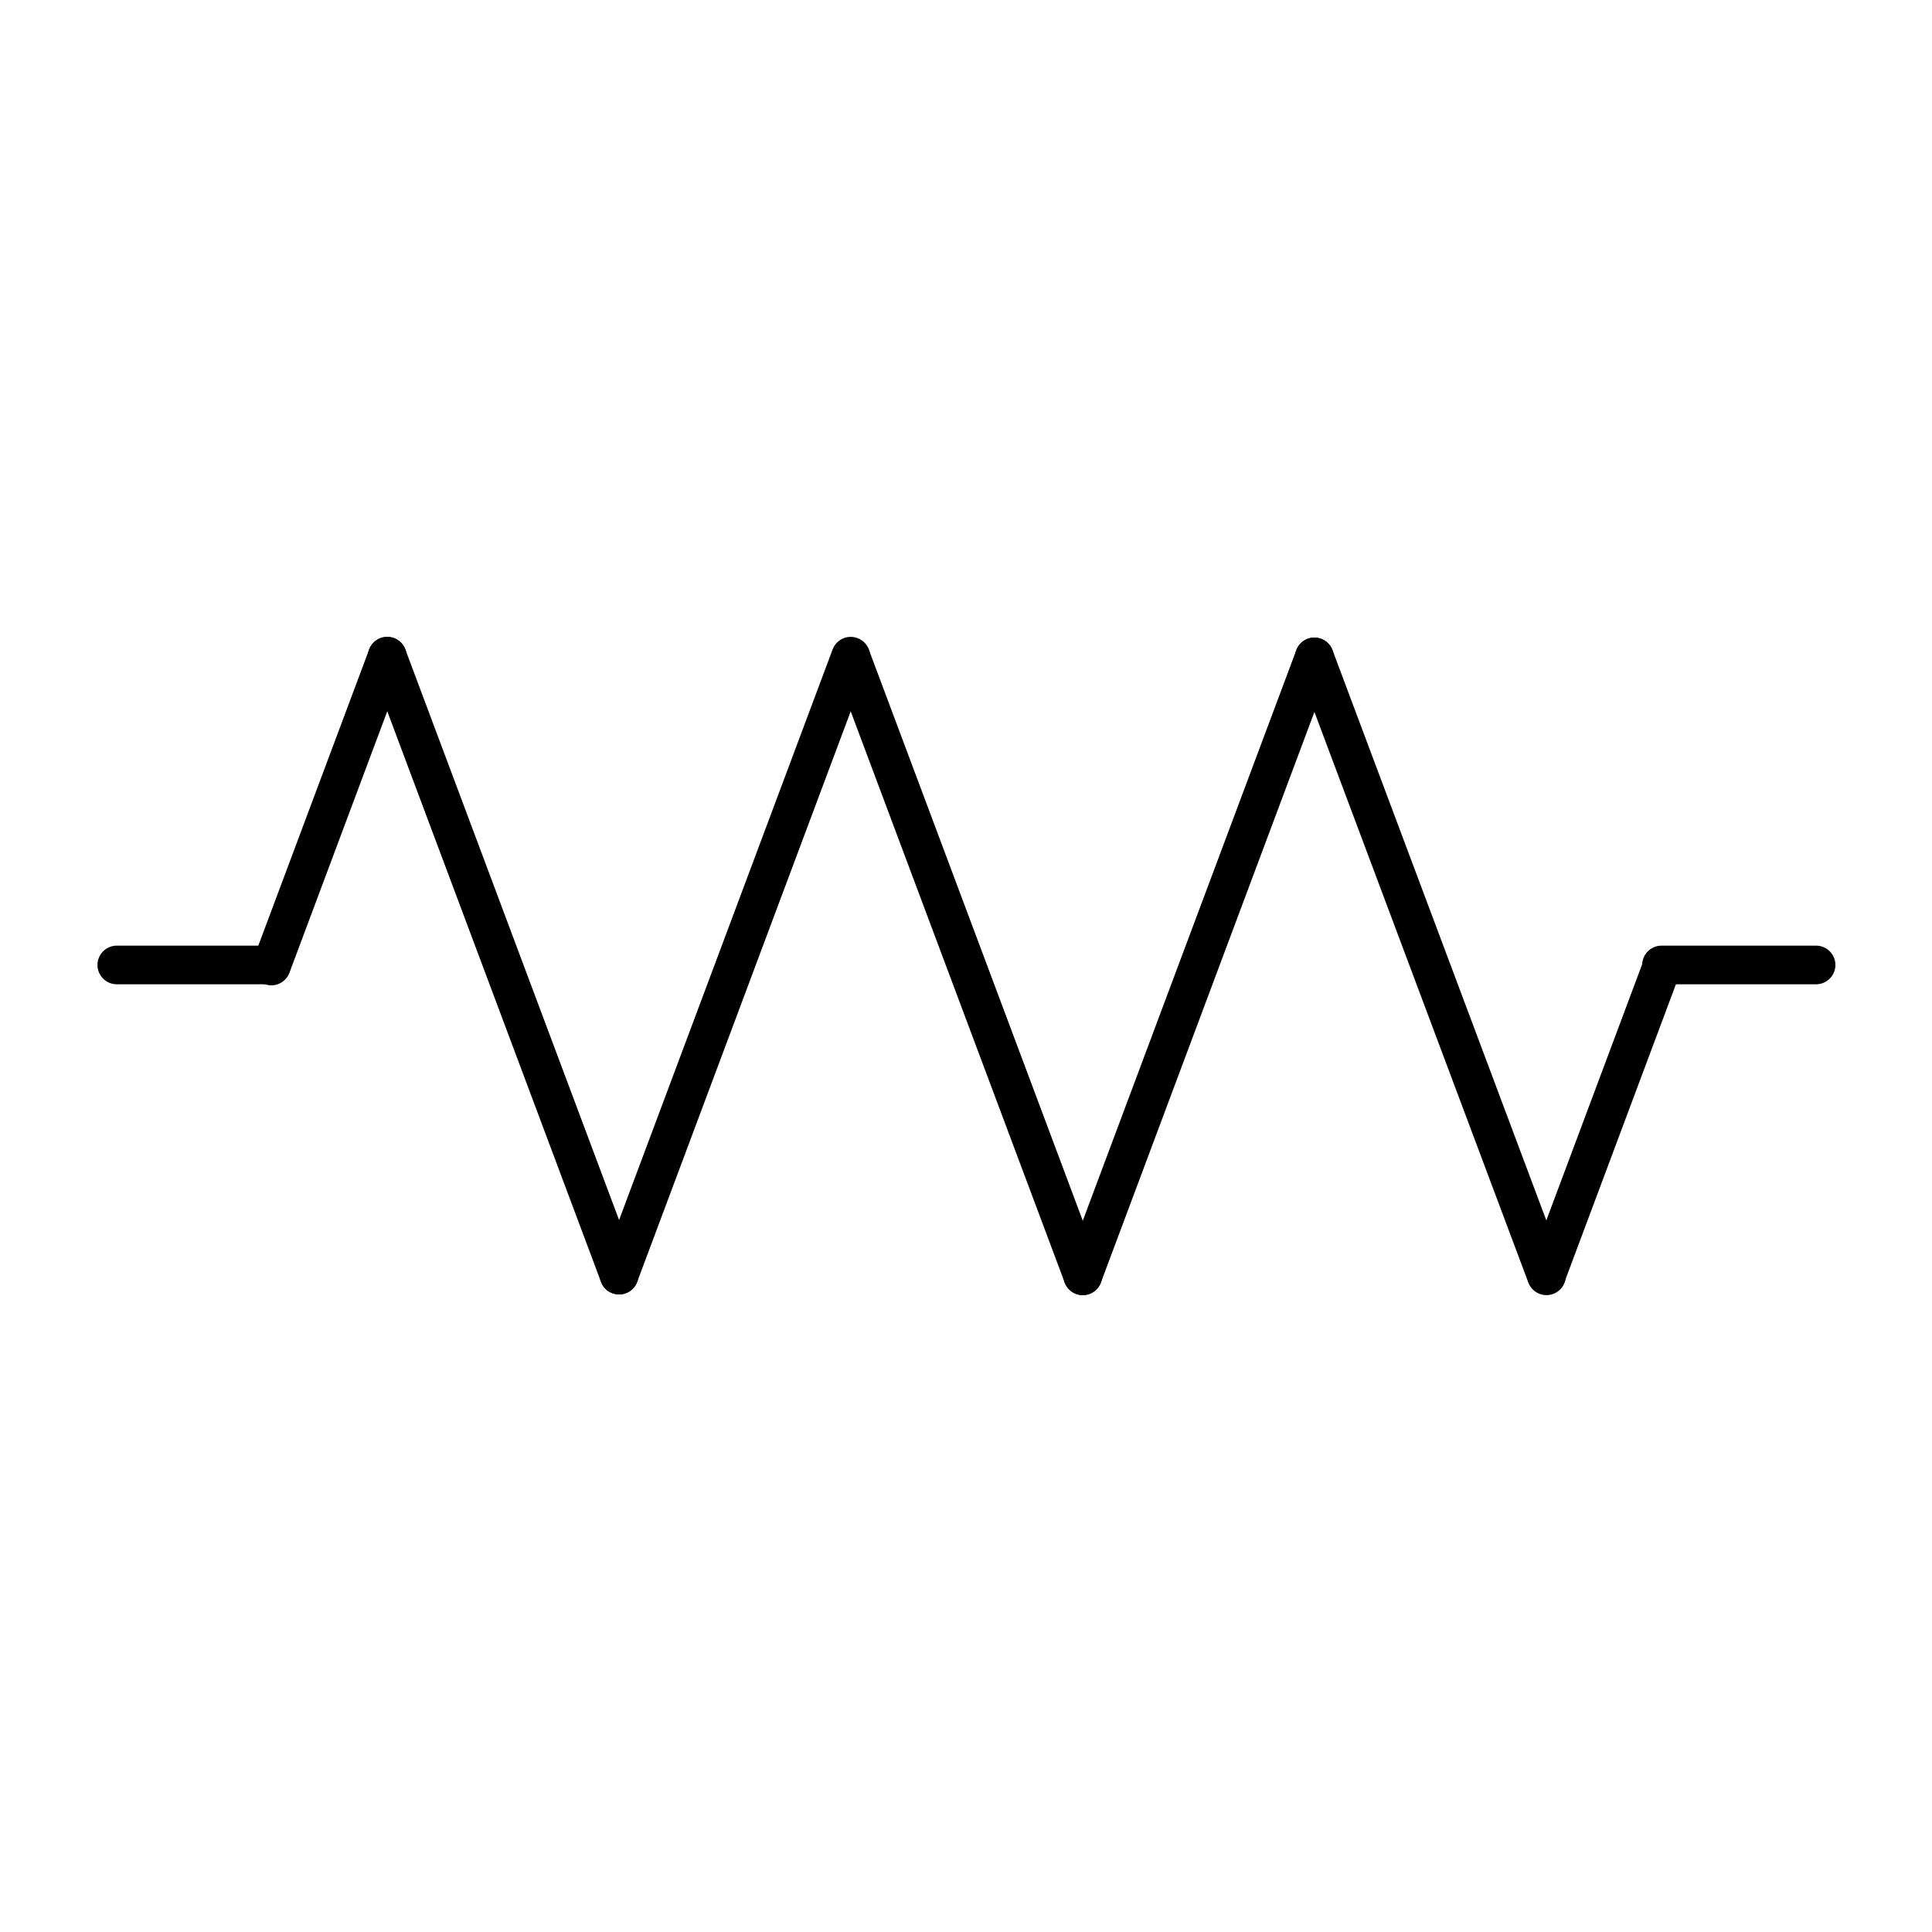 <svg xmlns="http://www.w3.org/2000/svg" xmlns:xlink="http://www.w3.org/1999/xlink" version="1.1" id="Layer_1" x="0px" y="0px" width="100px" height="100px" viewBox="0 0 100 100" enable-background="new 0 0 100 100" xml:space="preserve">
<line fill="#000000" stroke="#000000" stroke-width="2" stroke-linecap="round" stroke-linejoin="round" stroke-miterlimit="10" x1="44.044" y1="34" x2="56.045" y2="66.036"/>
<line fill="#000000" stroke="#000000" stroke-width="2" stroke-linecap="round" stroke-miterlimit="10" x1="56.045" y1="66.036" x2="68.033" y2="34"/>
<line fill="#000000" stroke="#000000" stroke-width="2" stroke-linecap="round" stroke-miterlimit="10" x1="68.033" y1="34" x2="80.045" y2="66.036"/>
<line fill="#000000" stroke="#000000" stroke-width="2" stroke-linecap="round" stroke-miterlimit="10" x1="14.044" y1="50" x2="20.044" y2="33.964"/>
<line fill="#000000" stroke="#000000" stroke-width="2" stroke-linecap="round" stroke-miterlimit="10" x1="80.045" y1="66" x2="86.045" y2="49.964"/>
<line fill="#000000" stroke="#000000" stroke-width="2" stroke-linecap="round" stroke-miterlimit="10" x1="20.044" y1="33.964" x2="32.044" y2="66"/>
<line fill="#000000" stroke="#000000" stroke-width="2" stroke-linecap="round" stroke-linejoin="round" stroke-miterlimit="10" x1="32.044" y1="66" x2="44.033" y2="33.964"/>
<line fill="#000000" stroke="#000000" stroke-width="2" stroke-linecap="round" stroke-linejoin="round" stroke-miterlimit="10" x1="14.044" y1="49.946" x2="6.045" y2="49.946"/>
<line fill="#000000" stroke="#000000" stroke-width="2" stroke-linecap="round" stroke-linejoin="round" stroke-miterlimit="10" x1="94" y1="49.946" x2="86" y2="49.946"/>
</svg>